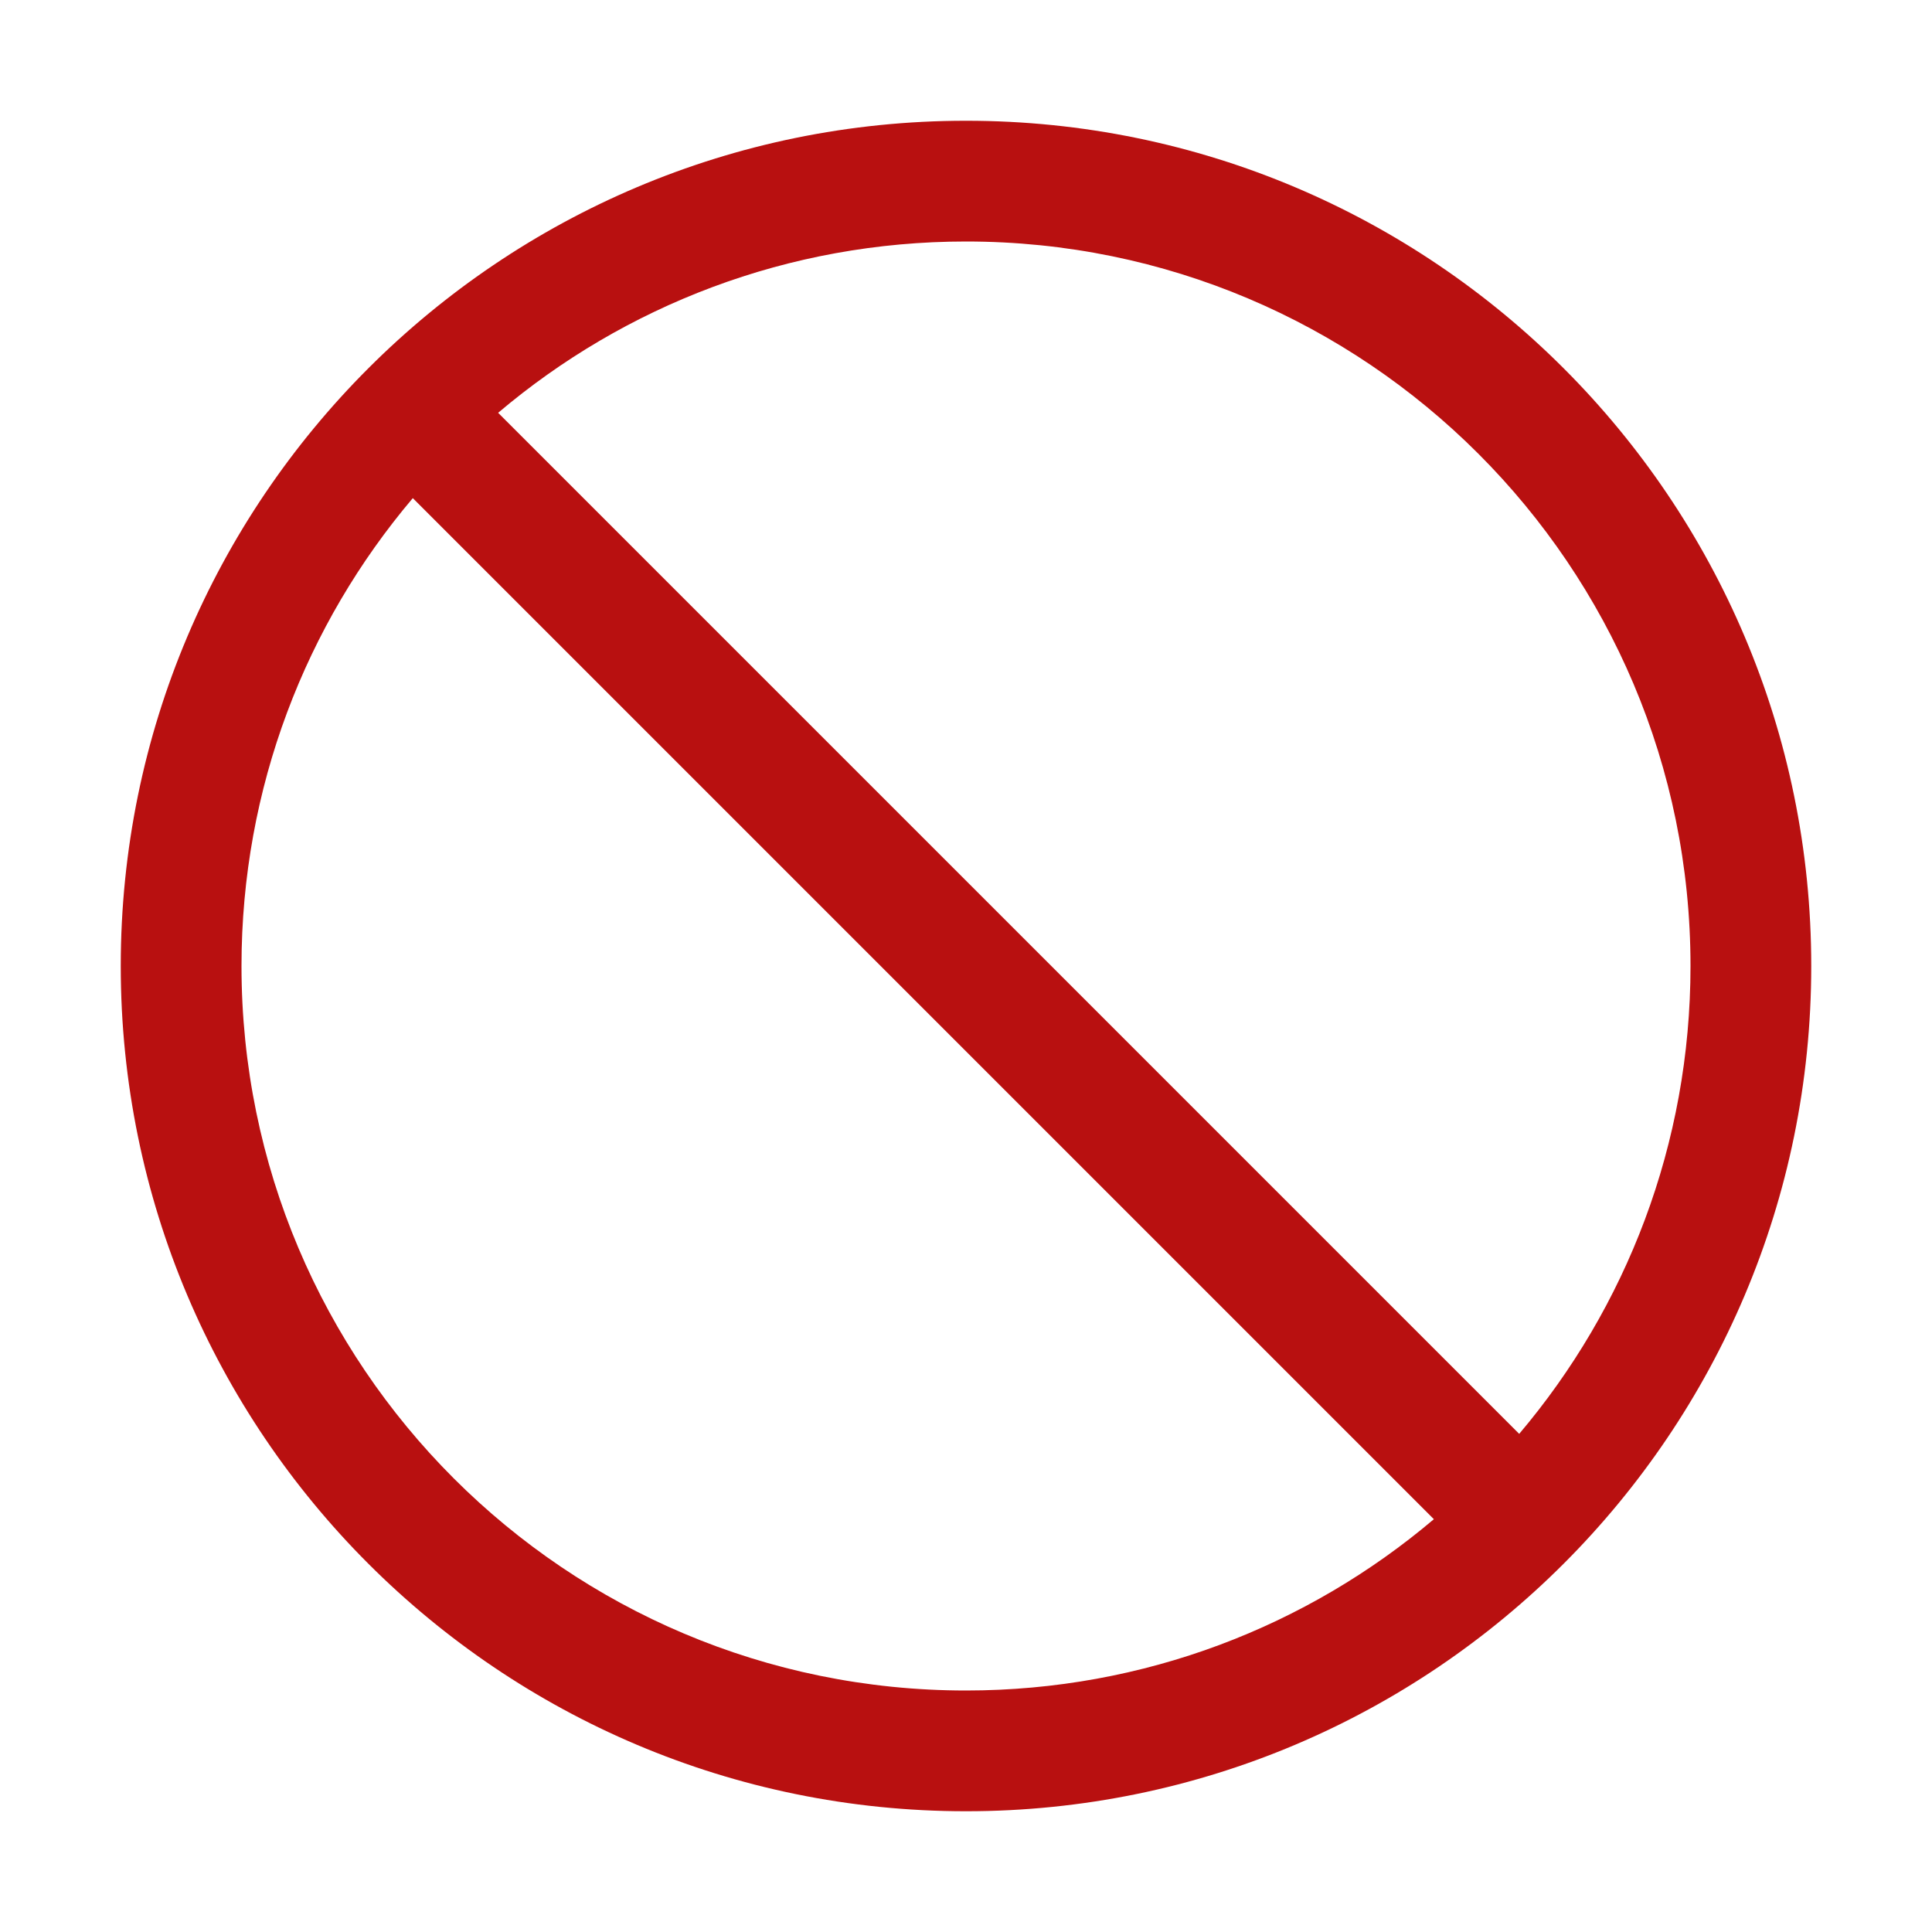 <svg width="24" height="24" viewBox="0 0 24 24" fill="none" xmlns="http://www.w3.org/2000/svg">
<g id="ban">
<path id="Vector" fill-rule="evenodd" clip-rule="evenodd" d="M6.188 5.128C7.756 3.8 9.785 3 12 3C16.971 3 21 7.029 21 12C21 14.215 20.2 16.244 18.872 17.812L6.188 5.128ZM5.128 6.188C3.8 7.756 3 9.785 3 12C3 16.971 7.029 21 12 21C14.215 21 16.244 20.2 17.812 18.872L5.128 6.188ZM12 1.5C6.201 1.5 1.5 6.201 1.5 12C1.5 17.799 6.201 22.5 12 22.5C17.799 22.5 22.5 17.799 22.5 12C22.5 6.201 17.799 1.5 12 1.5Z" fill="#B81010"/>
</g>
</svg>
